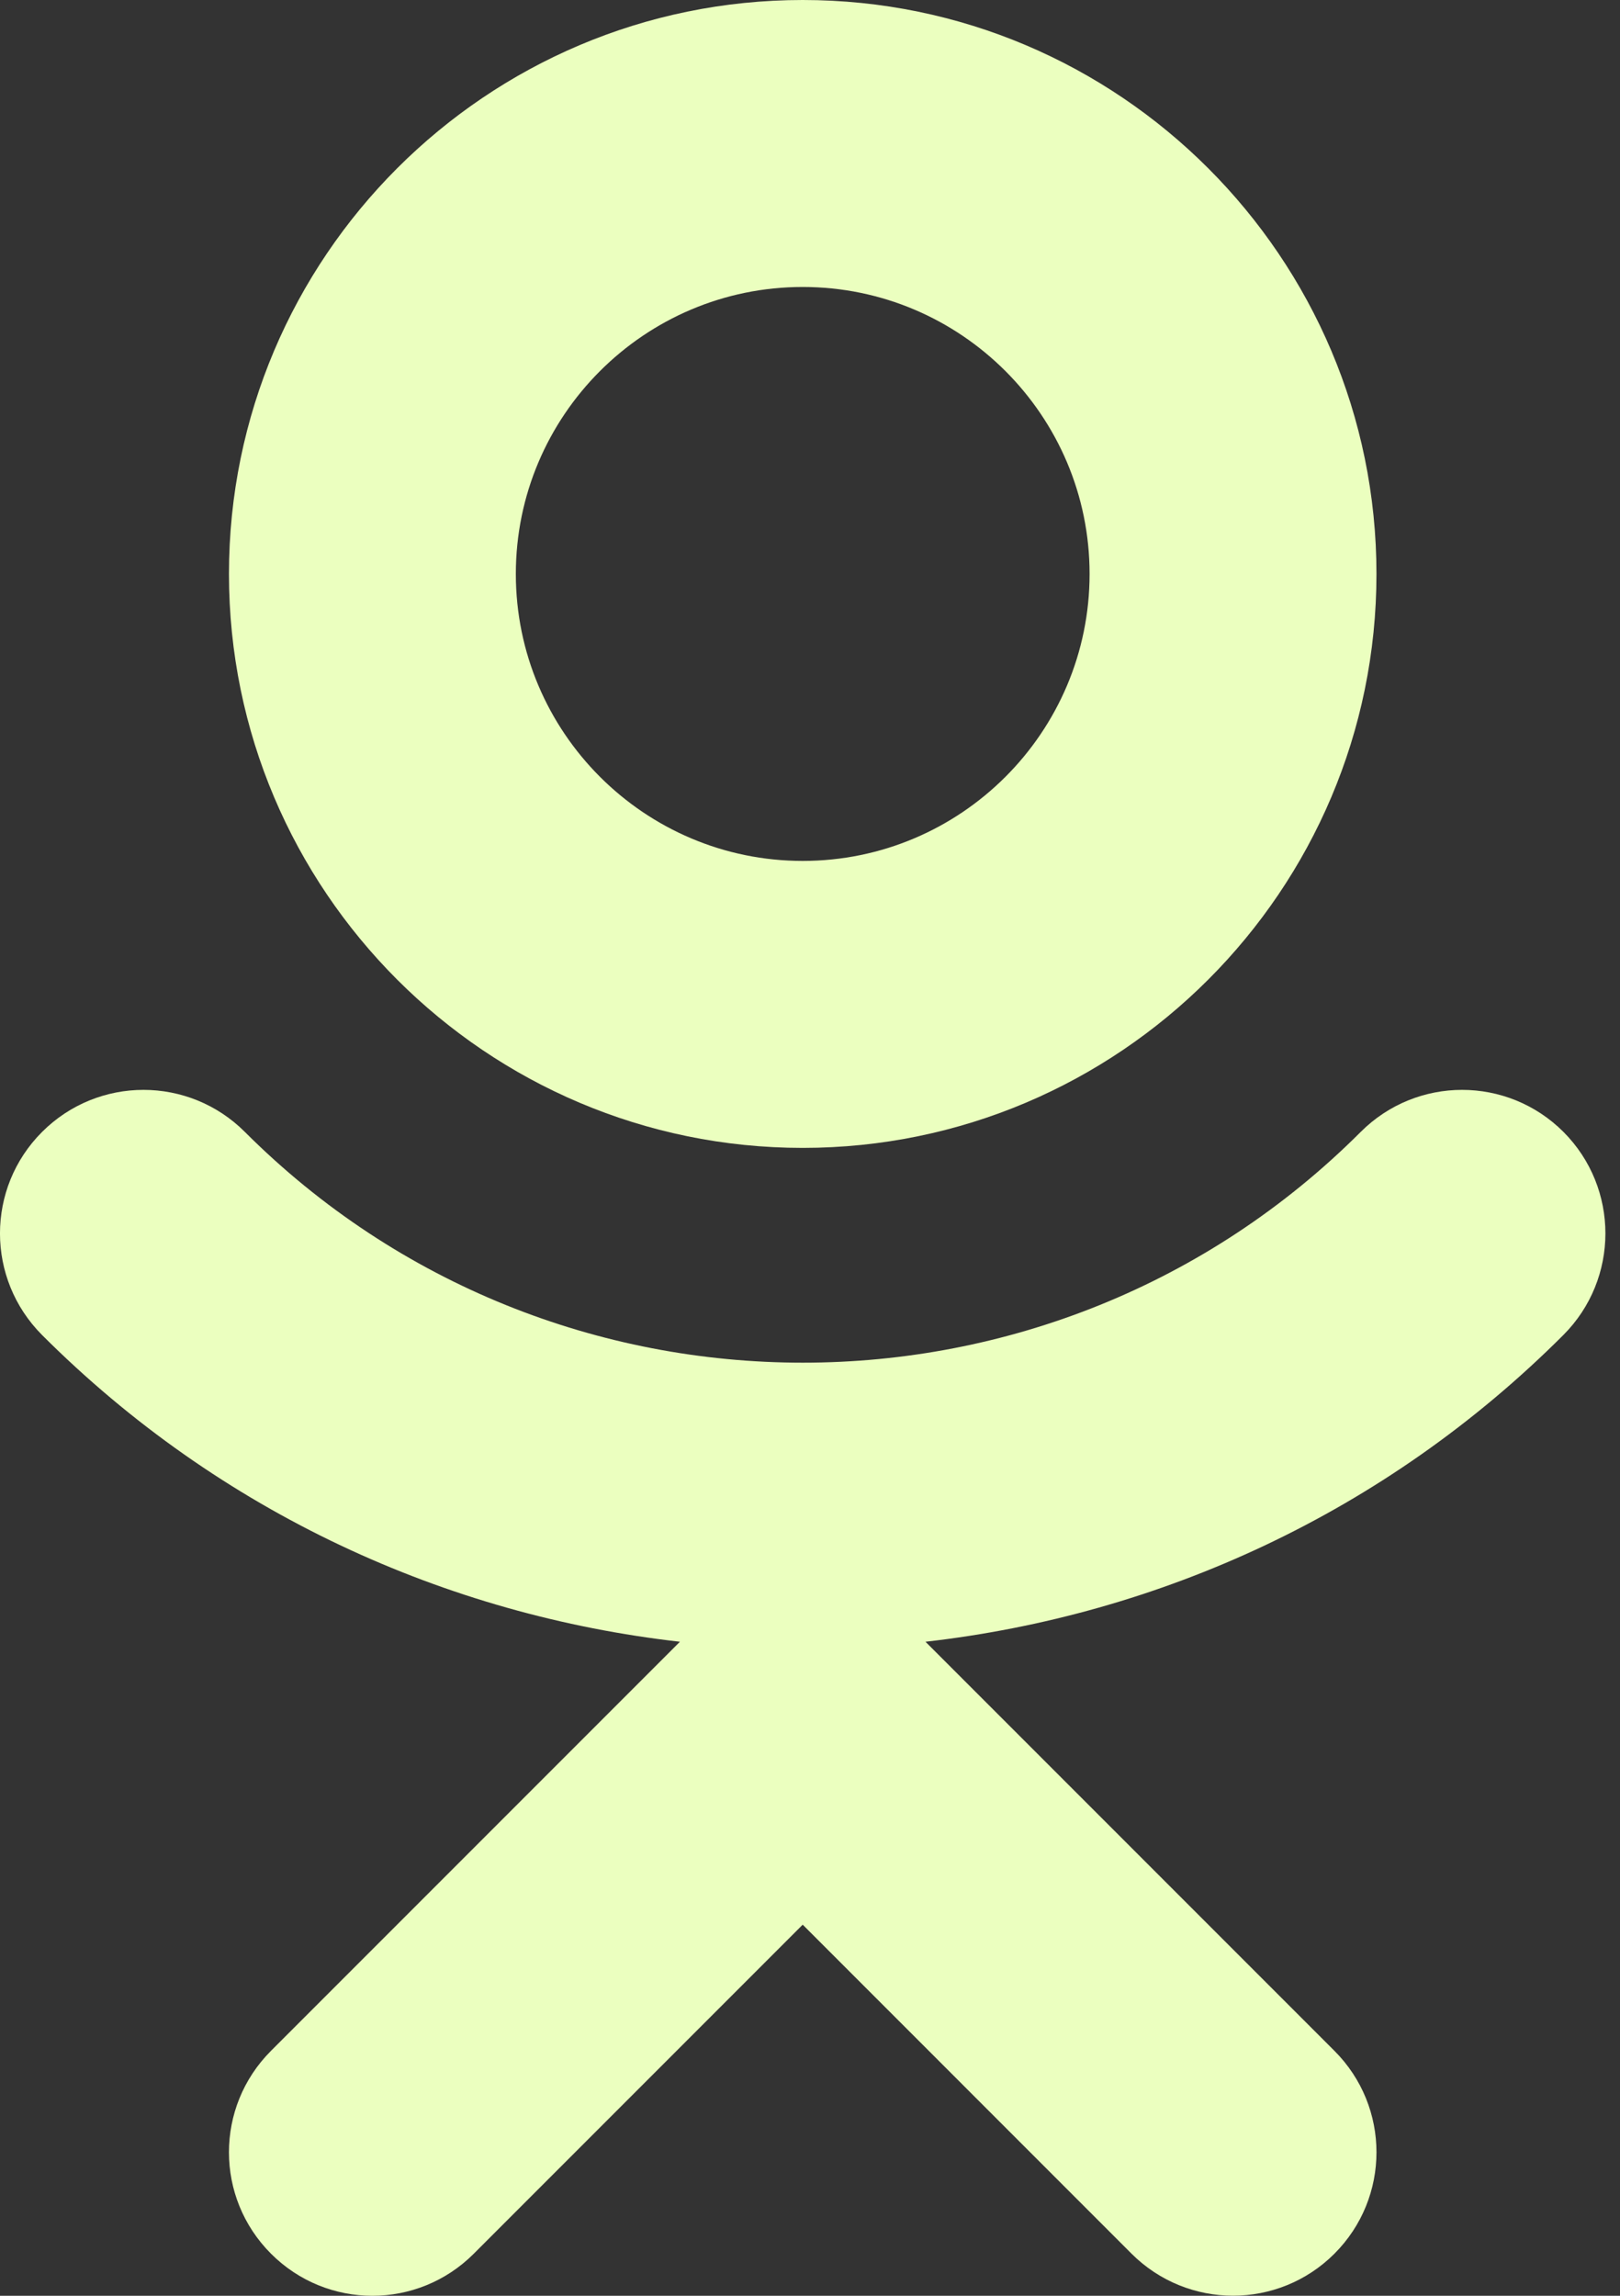 <svg width="24" height="34" viewBox="0 0 24 34" fill="none" xmlns="http://www.w3.org/2000/svg">
<rect x="0" y="0" width="24" height="34" fill="#333333" stroke="none"/>
<path d="M11.892 0C7.204 0 3.392 3.812 3.392 8.5C3.392 13.188 7.204 17 11.892 17C16.579 17 20.392 13.188 20.392 8.5C20.392 3.812 16.579 0 11.892 0ZM11.892 12.75C9.548 12.75 7.642 10.844 7.642 8.5C7.642 6.156 9.548 4.25 11.892 4.25C14.236 4.25 16.142 6.156 16.142 8.5C16.142 10.844 14.236 12.75 11.892 12.75Z" fill="#EBFFBF"/>
<path d="M23.163 16.764C22.332 15.933 20.989 15.933 20.158 16.764C15.602 21.32 8.186 21.32 3.628 16.764C2.797 15.933 1.454 15.933 0.623 16.764C-0.208 17.595 -0.208 18.938 0.623 19.771C3.267 22.414 6.618 23.921 10.073 24.314L4.015 30.372C3.184 31.203 3.184 32.546 4.015 33.377C4.845 34.208 6.188 34.208 7.019 33.377L11.892 28.504L16.764 33.377C17.179 33.791 17.723 33.999 18.267 33.999C18.811 33.999 19.355 33.791 19.769 33.377C20.6 32.546 20.6 31.203 19.769 30.372L13.711 24.314C17.166 23.921 20.517 22.414 23.161 19.771C23.991 18.94 23.991 17.595 23.163 16.764Z" fill="#EBFFBF"/>
</svg>
